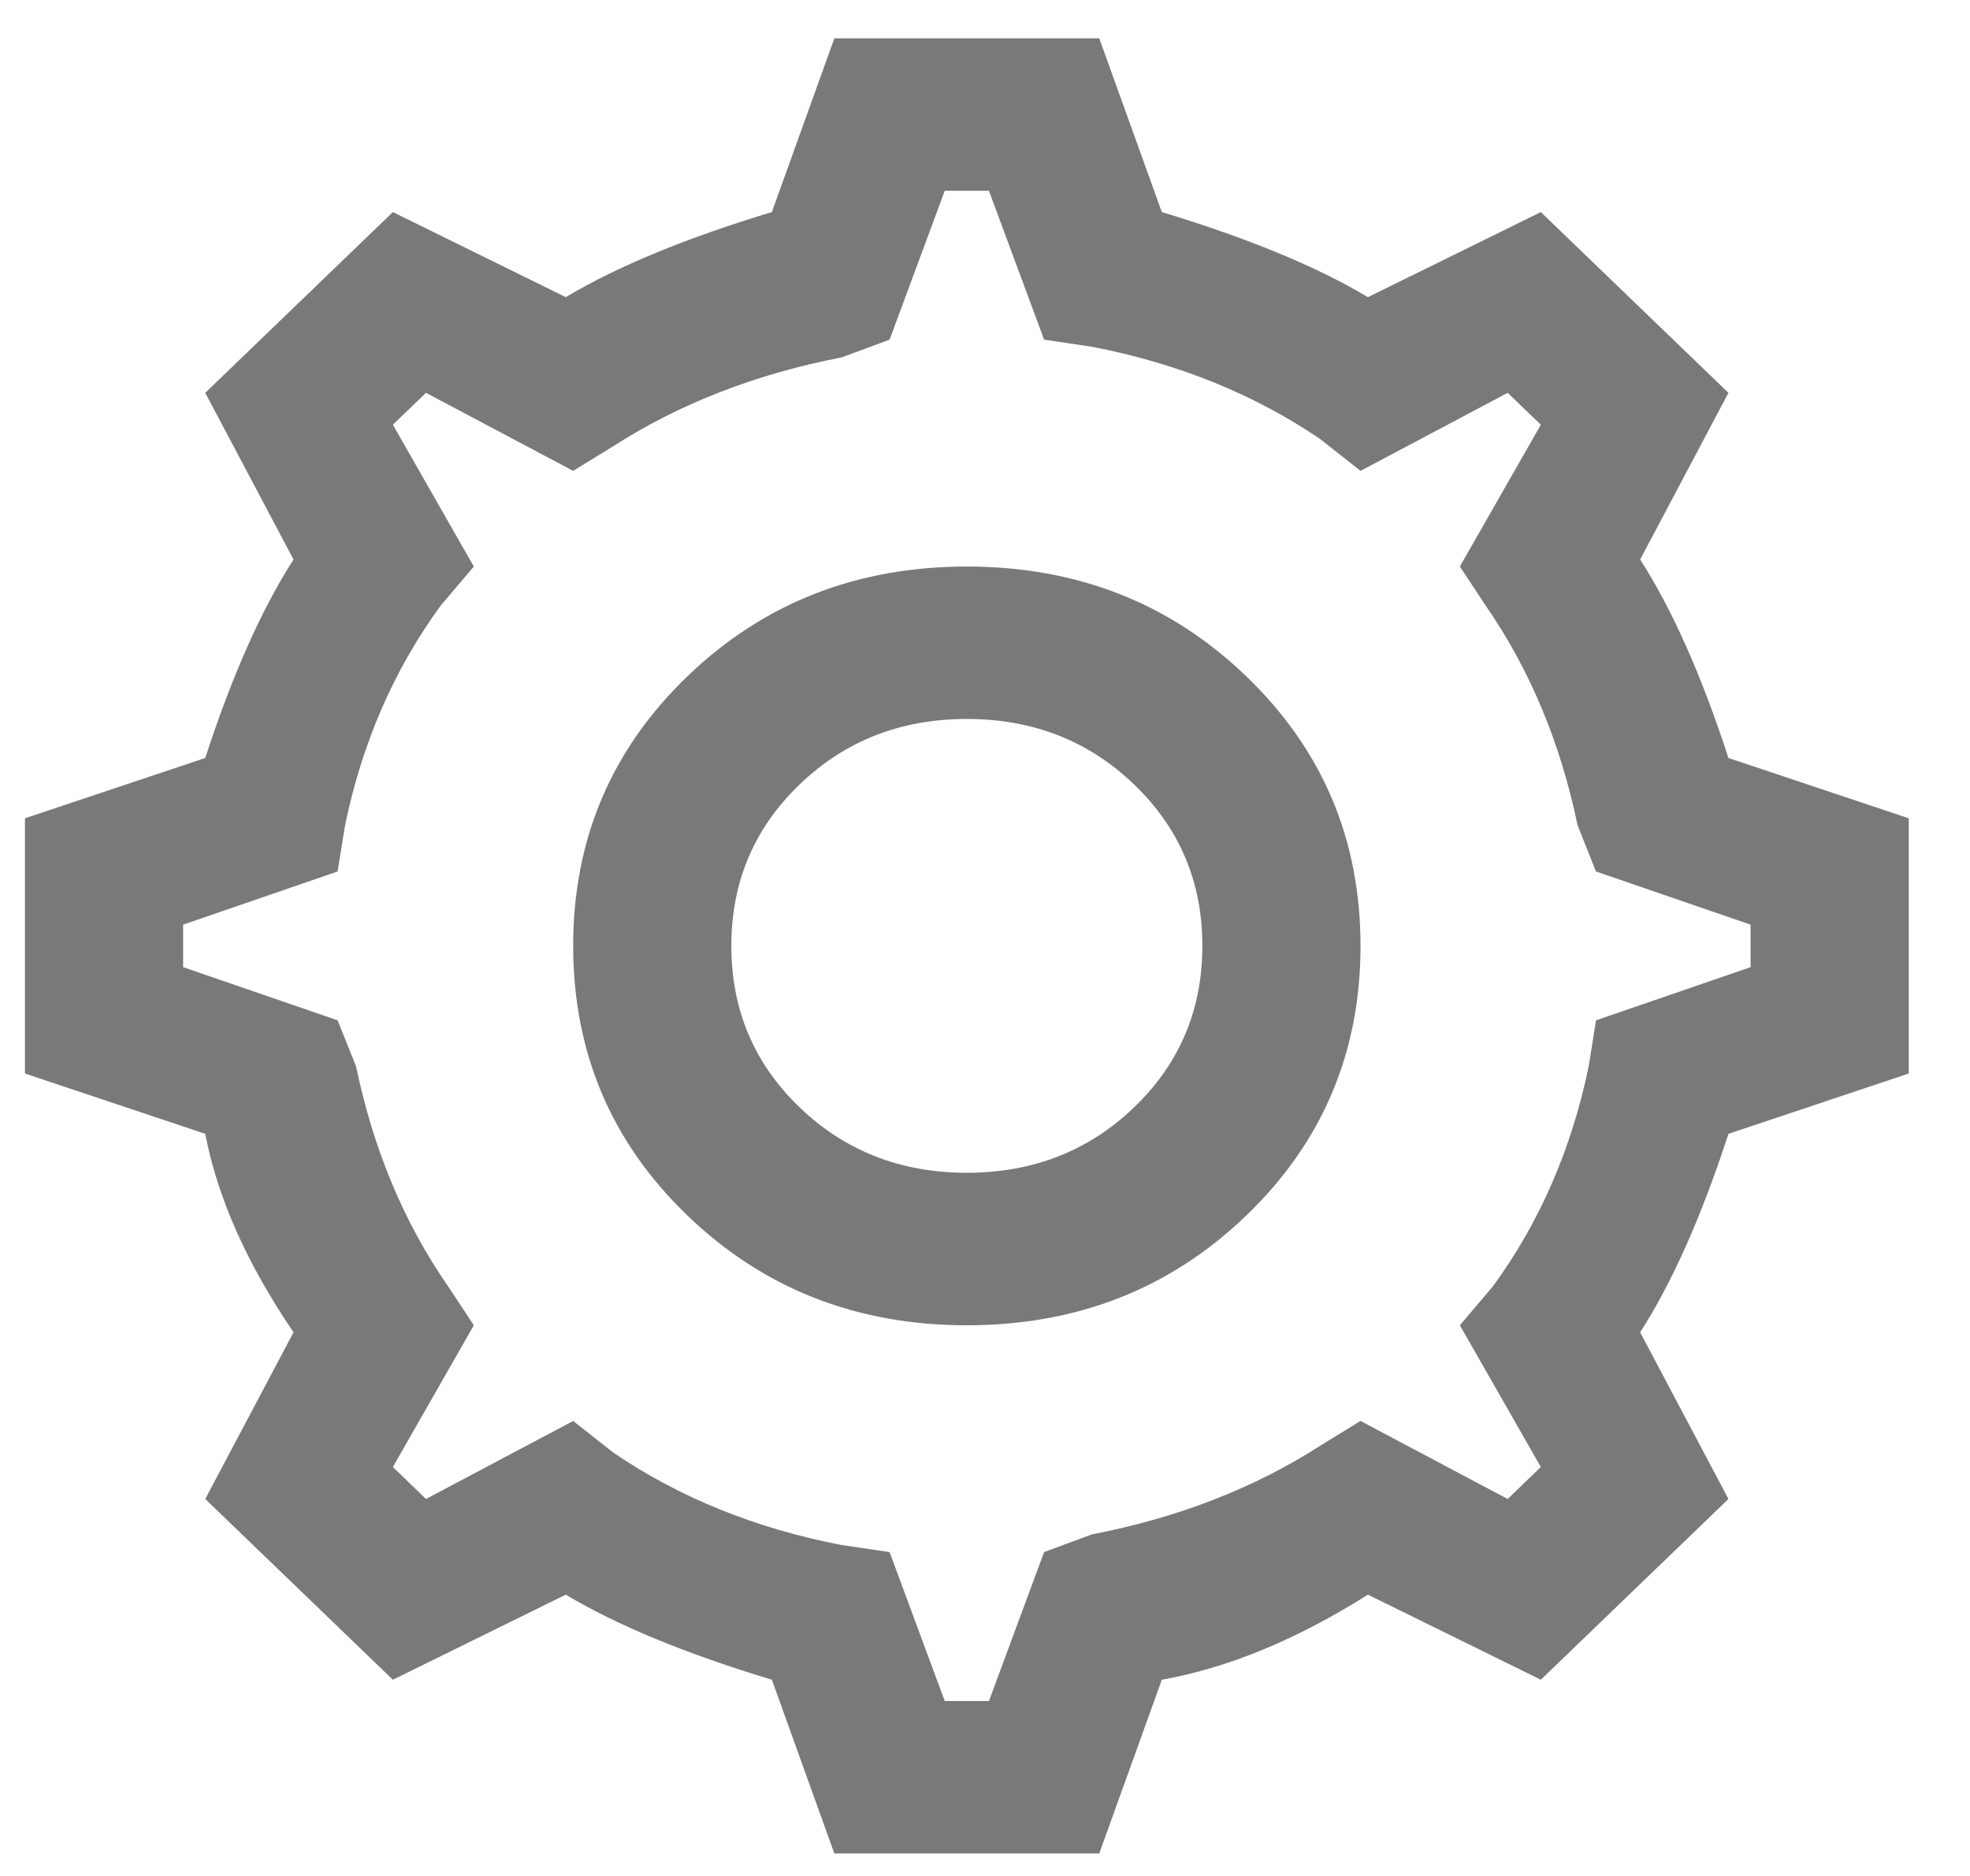<svg width="21" height="20" viewBox="0 0 21 20" fill="none" xmlns="http://www.w3.org/2000/svg">
<path d="M17.484 5.965L18.425 4.188L16.425 2.261L14.582 3.168C14.033 2.84 13.3 2.538 12.385 2.261L11.718 0.409H8.894L8.228 2.261C7.312 2.538 6.58 2.84 6.031 3.168L4.188 2.261L2.188 4.188L3.129 5.965C2.789 6.494 2.475 7.199 2.188 8.081L0.266 8.724V11.445L2.188 12.088C2.318 12.768 2.632 13.473 3.129 14.204L2.188 15.981L4.188 17.908L6.031 17.001C6.58 17.329 7.312 17.631 8.228 17.908L8.894 19.76H11.718L12.385 17.908C13.091 17.782 13.823 17.48 14.582 17.001L16.425 17.908L18.425 15.981L17.484 14.204C17.824 13.675 18.138 12.97 18.425 12.088L20.347 11.445V8.724L18.425 8.081C18.138 7.199 17.824 6.494 17.484 5.965ZM18.661 10.311L17.013 10.878L16.935 11.37C16.752 12.251 16.412 13.033 15.915 13.713L15.562 14.129L16.425 15.64L16.072 15.981L14.503 15.149L14.072 15.414C13.366 15.867 12.555 16.182 11.64 16.358L11.13 16.547L10.542 18.135H10.071L9.483 16.547L8.973 16.472C8.058 16.296 7.247 15.968 6.541 15.489L6.11 15.149L4.541 15.981L4.188 15.64L5.051 14.129L4.776 13.713C4.305 13.033 3.979 12.251 3.796 11.37L3.599 10.878L1.952 10.311V9.858L3.599 9.291L3.678 8.799C3.861 7.917 4.201 7.136 4.698 6.456L5.051 6.04L4.188 4.528L4.541 4.188L6.11 5.02L6.541 4.755C7.247 4.302 8.058 3.987 8.973 3.81L9.483 3.621L10.071 2.034H10.542L11.13 3.621L11.64 3.697C12.555 3.873 13.366 4.201 14.072 4.68L14.503 5.02L16.072 4.188L16.425 4.528L15.562 6.04L15.837 6.456C16.307 7.136 16.634 7.917 16.817 8.799L17.013 9.291L18.661 9.858V10.311ZM10.306 6.04C9.13 6.04 8.136 6.431 7.326 7.212C6.515 7.993 6.11 8.951 6.11 10.084C6.11 11.218 6.515 12.176 7.326 12.957C8.136 13.738 9.13 14.129 10.306 14.129C11.483 14.129 12.477 13.738 13.287 12.957C14.098 12.176 14.503 11.218 14.503 10.084C14.503 8.951 14.098 7.993 13.287 7.212C12.477 6.431 11.483 6.04 10.306 6.04ZM10.306 12.503C9.6 12.503 9.006 12.27 8.522 11.804C8.038 11.338 7.796 10.765 7.796 10.084C7.796 9.404 8.038 8.831 8.522 8.365C9.006 7.899 9.6 7.665 10.306 7.665C11.012 7.665 11.607 7.899 12.091 8.365C12.575 8.831 12.817 9.404 12.817 10.084C12.817 10.765 12.575 11.338 12.091 11.804C11.607 12.27 11.012 12.503 10.306 12.503Z" fill="#797979"/>
</svg>
